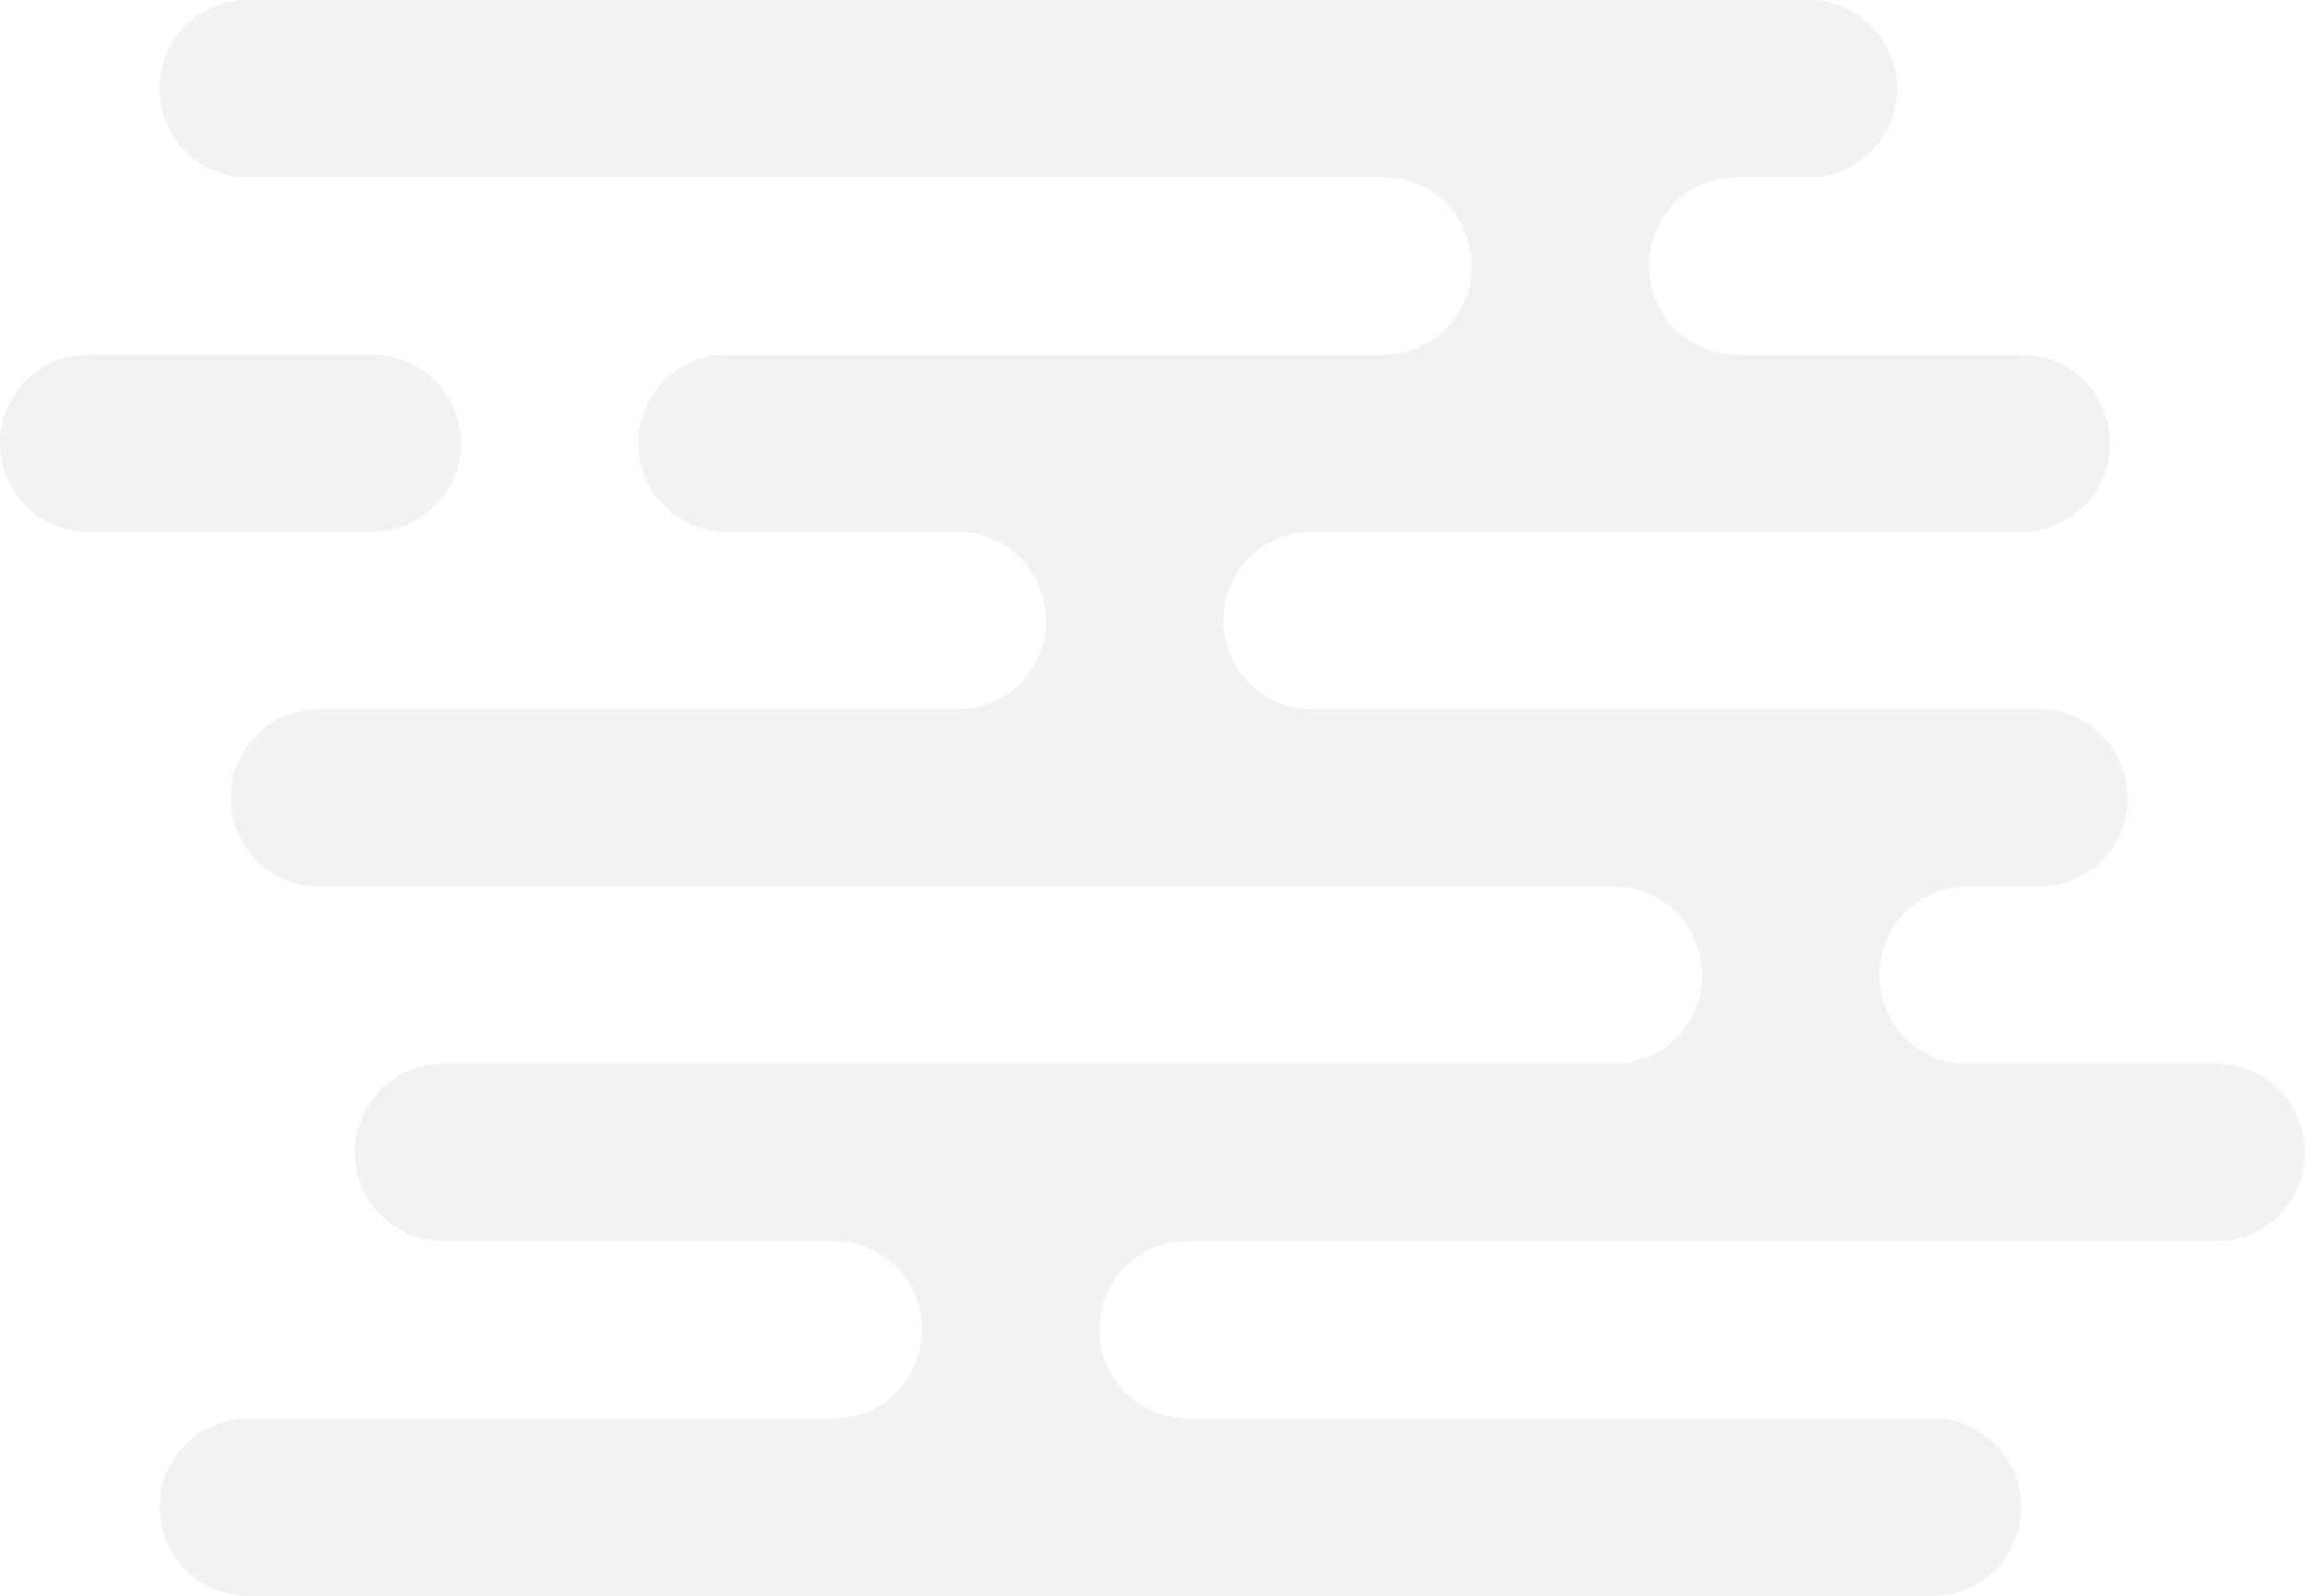 <svg 
 xmlns="http://www.w3.org/2000/svg"
 xmlns:xlink="http://www.w3.org/1999/xlink"
 width="130" height="90" viewBox="0 0 130 90">
<path fill-rule="evenodd"  opacity="0.051" fill="rgb(0, 0, 0)"
 d="M125.000,70.000 L67.000,70.000 C64.191,70.000 62.000,72.236 62.000,74.998 C62.000,77.760 64.191,80.000 67.000,80.000 L109.000,80.000 C111.789,80.000 114.000,82.238 114.000,85.000 C114.000,87.761 111.789,89.999 109.000,89.999 L14.000,89.999 C11.210,89.999 9.000,87.761 9.000,85.000 C9.000,82.238 11.210,80.000 14.000,80.000 L47.000,80.000 C49.808,80.000 52.000,77.760 52.000,74.998 C52.000,72.236 49.808,70.000 47.000,70.000 L25.000,70.000 C22.210,70.000 20.000,67.761 20.000,65.000 C20.000,62.238 22.210,59.999 25.000,59.999 L91.000,59.999 C93.808,59.999 96.000,57.761 96.000,54.999 C96.000,52.238 93.808,49.999 91.000,49.999 L18.000,49.999 C15.210,49.999 13.000,47.760 13.000,45.000 C13.000,42.238 15.210,39.999 18.000,39.999 L54.000,39.999 C56.808,39.999 59.000,37.761 59.000,34.999 C59.000,32.237 56.808,30.000 54.000,30.000 L41.000,30.000 C38.210,30.000 36.000,27.760 36.000,24.999 C36.000,22.238 38.210,19.999 41.000,19.999 L78.000,19.999 C80.808,19.999 83.000,17.762 83.000,15.000 C83.000,12.238 80.808,9.999 78.000,9.999 L14.000,9.999 C11.210,9.999 9.000,7.761 9.000,4.999 C9.000,2.237 11.210,-0.001 14.000,-0.001 L102.000,-0.001 C104.789,-0.001 107.000,2.237 107.000,4.999 C107.000,7.761 104.789,9.999 102.000,9.999 L98.000,9.999 C95.191,9.999 93.000,12.238 93.000,15.000 C93.000,17.762 95.191,19.999 98.000,19.999 L114.000,19.999 C116.789,19.999 119.000,22.238 119.000,24.999 C119.000,27.760 116.789,30.000 114.000,30.000 L74.000,30.000 C71.192,30.000 69.000,32.237 69.000,34.999 C69.000,37.761 71.192,39.999 74.000,39.999 L115.000,39.999 C117.789,39.999 120.000,42.238 120.000,45.000 C120.000,47.760 117.789,49.999 115.000,49.999 L111.000,49.999 C108.191,49.999 106.000,52.238 106.000,54.999 C106.000,57.761 108.191,59.999 111.000,59.999 L125.000,59.999 C127.789,59.999 130.000,62.238 130.000,65.000 C130.000,67.761 127.789,70.000 125.000,70.000 ZM26.000,24.996 C26.000,27.756 23.761,29.996 21.000,29.996 L5.000,29.996 C2.238,29.996 -0.000,27.756 -0.000,24.996 C-0.000,22.235 2.238,19.996 5.000,19.996 L21.000,19.996 C23.761,19.996 26.000,22.235 26.000,24.996 Z"/>
</svg>